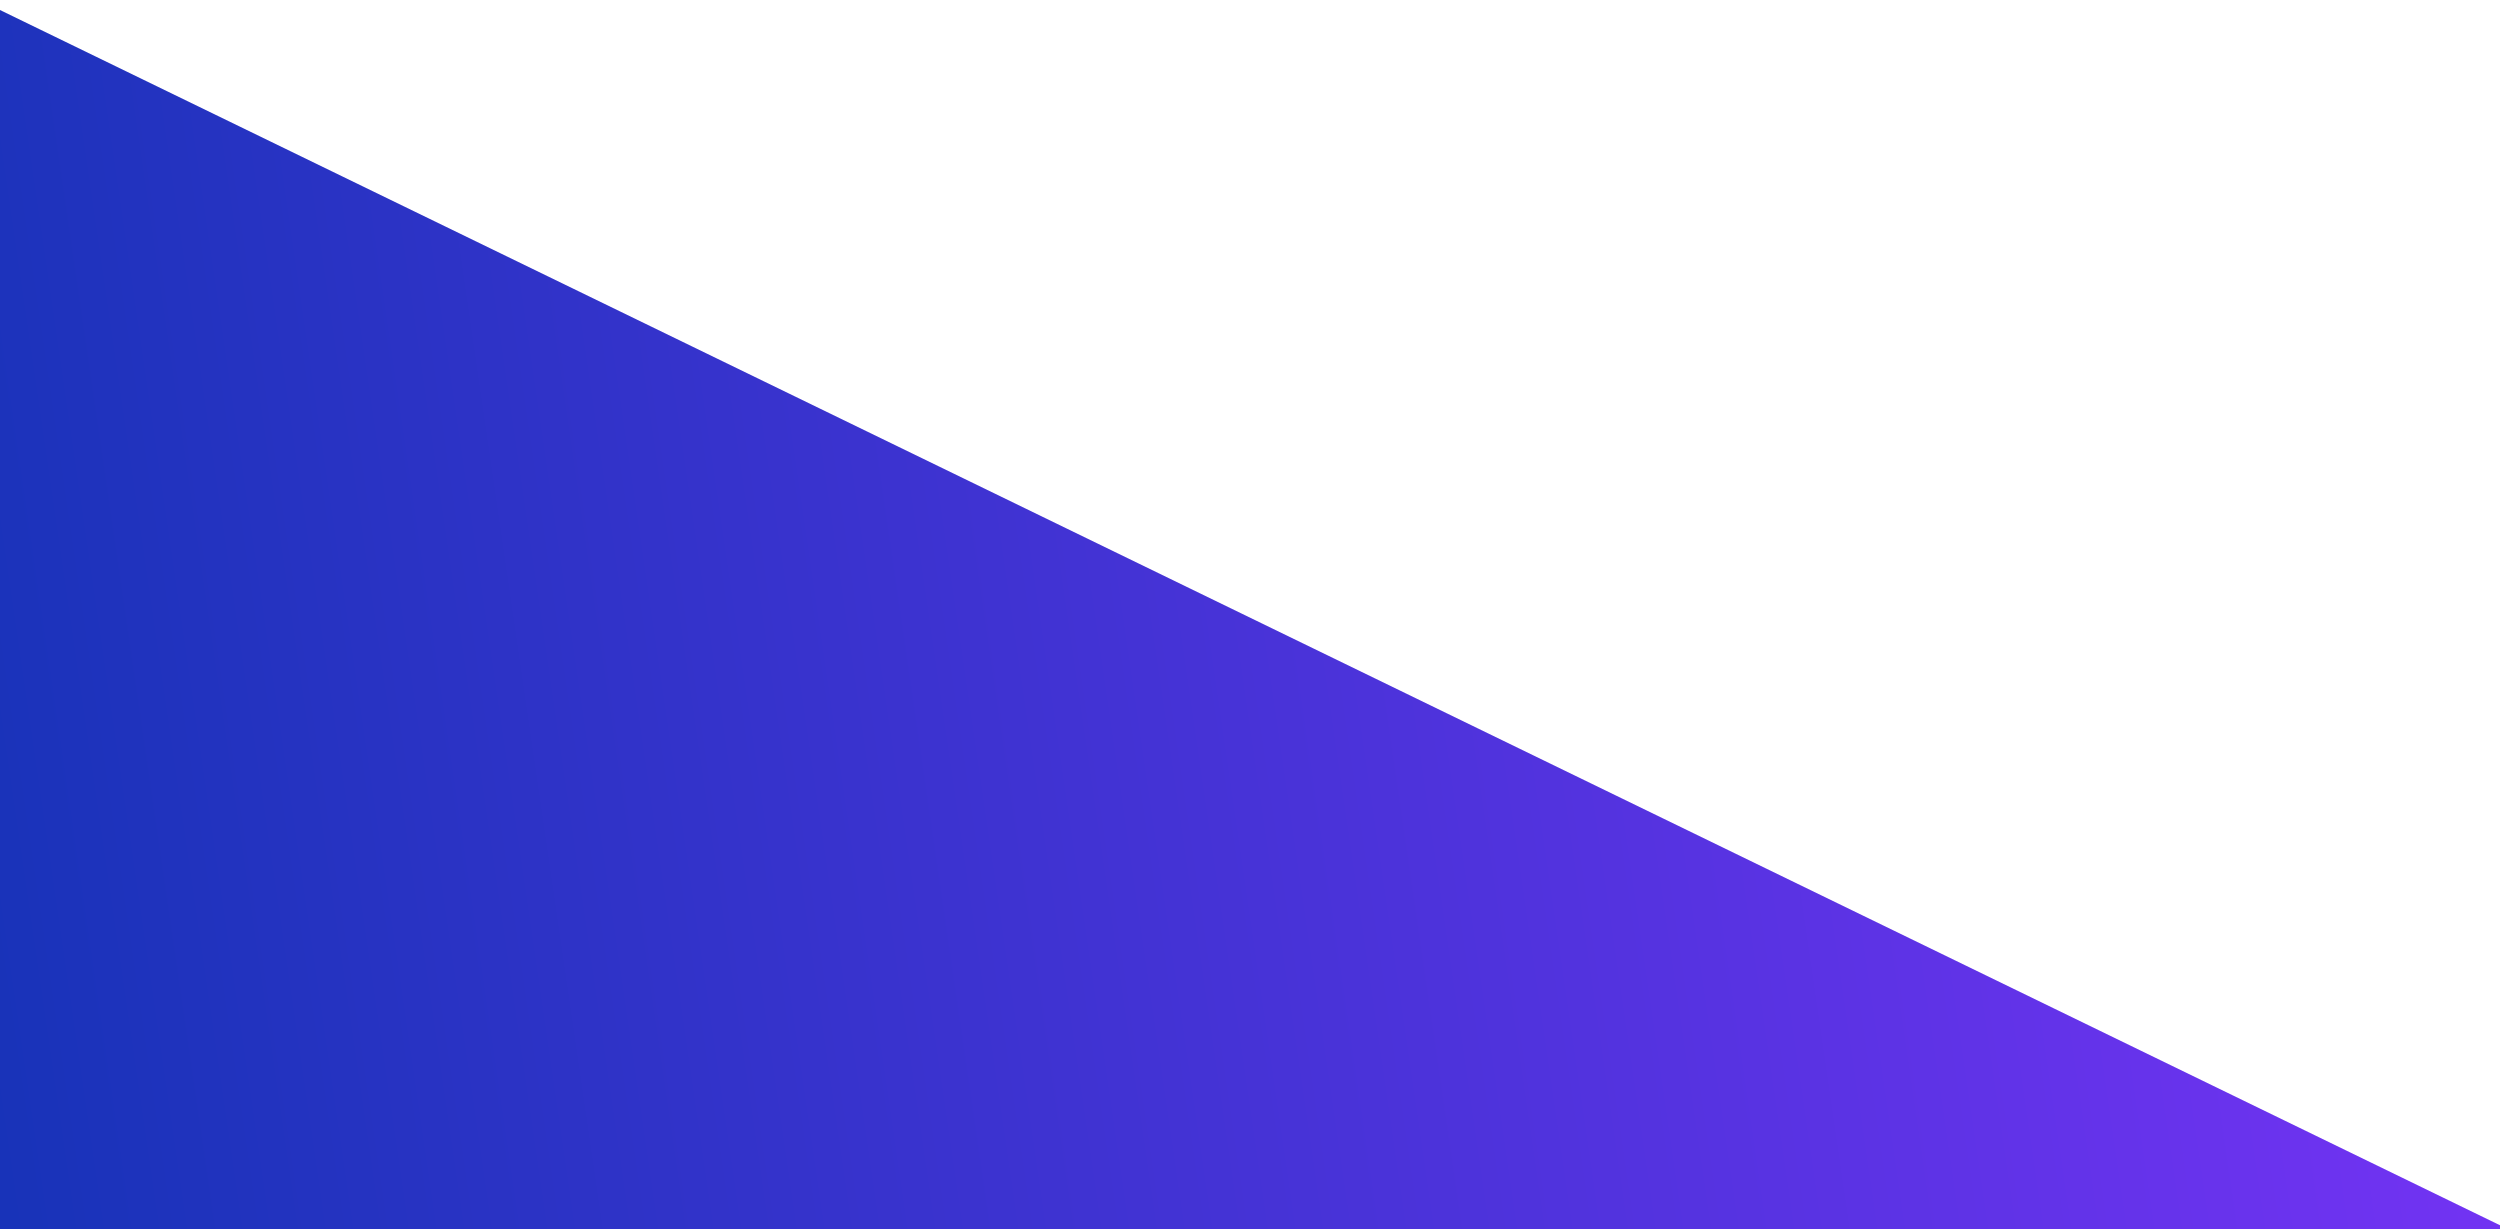 <svg width="1440" height="708" viewBox="0 0 1440 708" fill="none" xmlns="http://www.w3.org/2000/svg">
<rect width="1641.64" height="645.45" transform="matrix(-0.899 -0.437 -0.437 0.899 1465.44 718.119)" fill="url(#paint0_linear_31_2756)"/>
<defs>
<linearGradient id="paint0_linear_31_2756" x1="1337.55" y1="631.283" x2="161.942" y2="-168.624" gradientUnits="userSpaceOnUse">
<stop stop-color="#1733B8"/>
<stop offset="1" stop-color="#7133F2"/>
</linearGradient>
</defs>
</svg>
